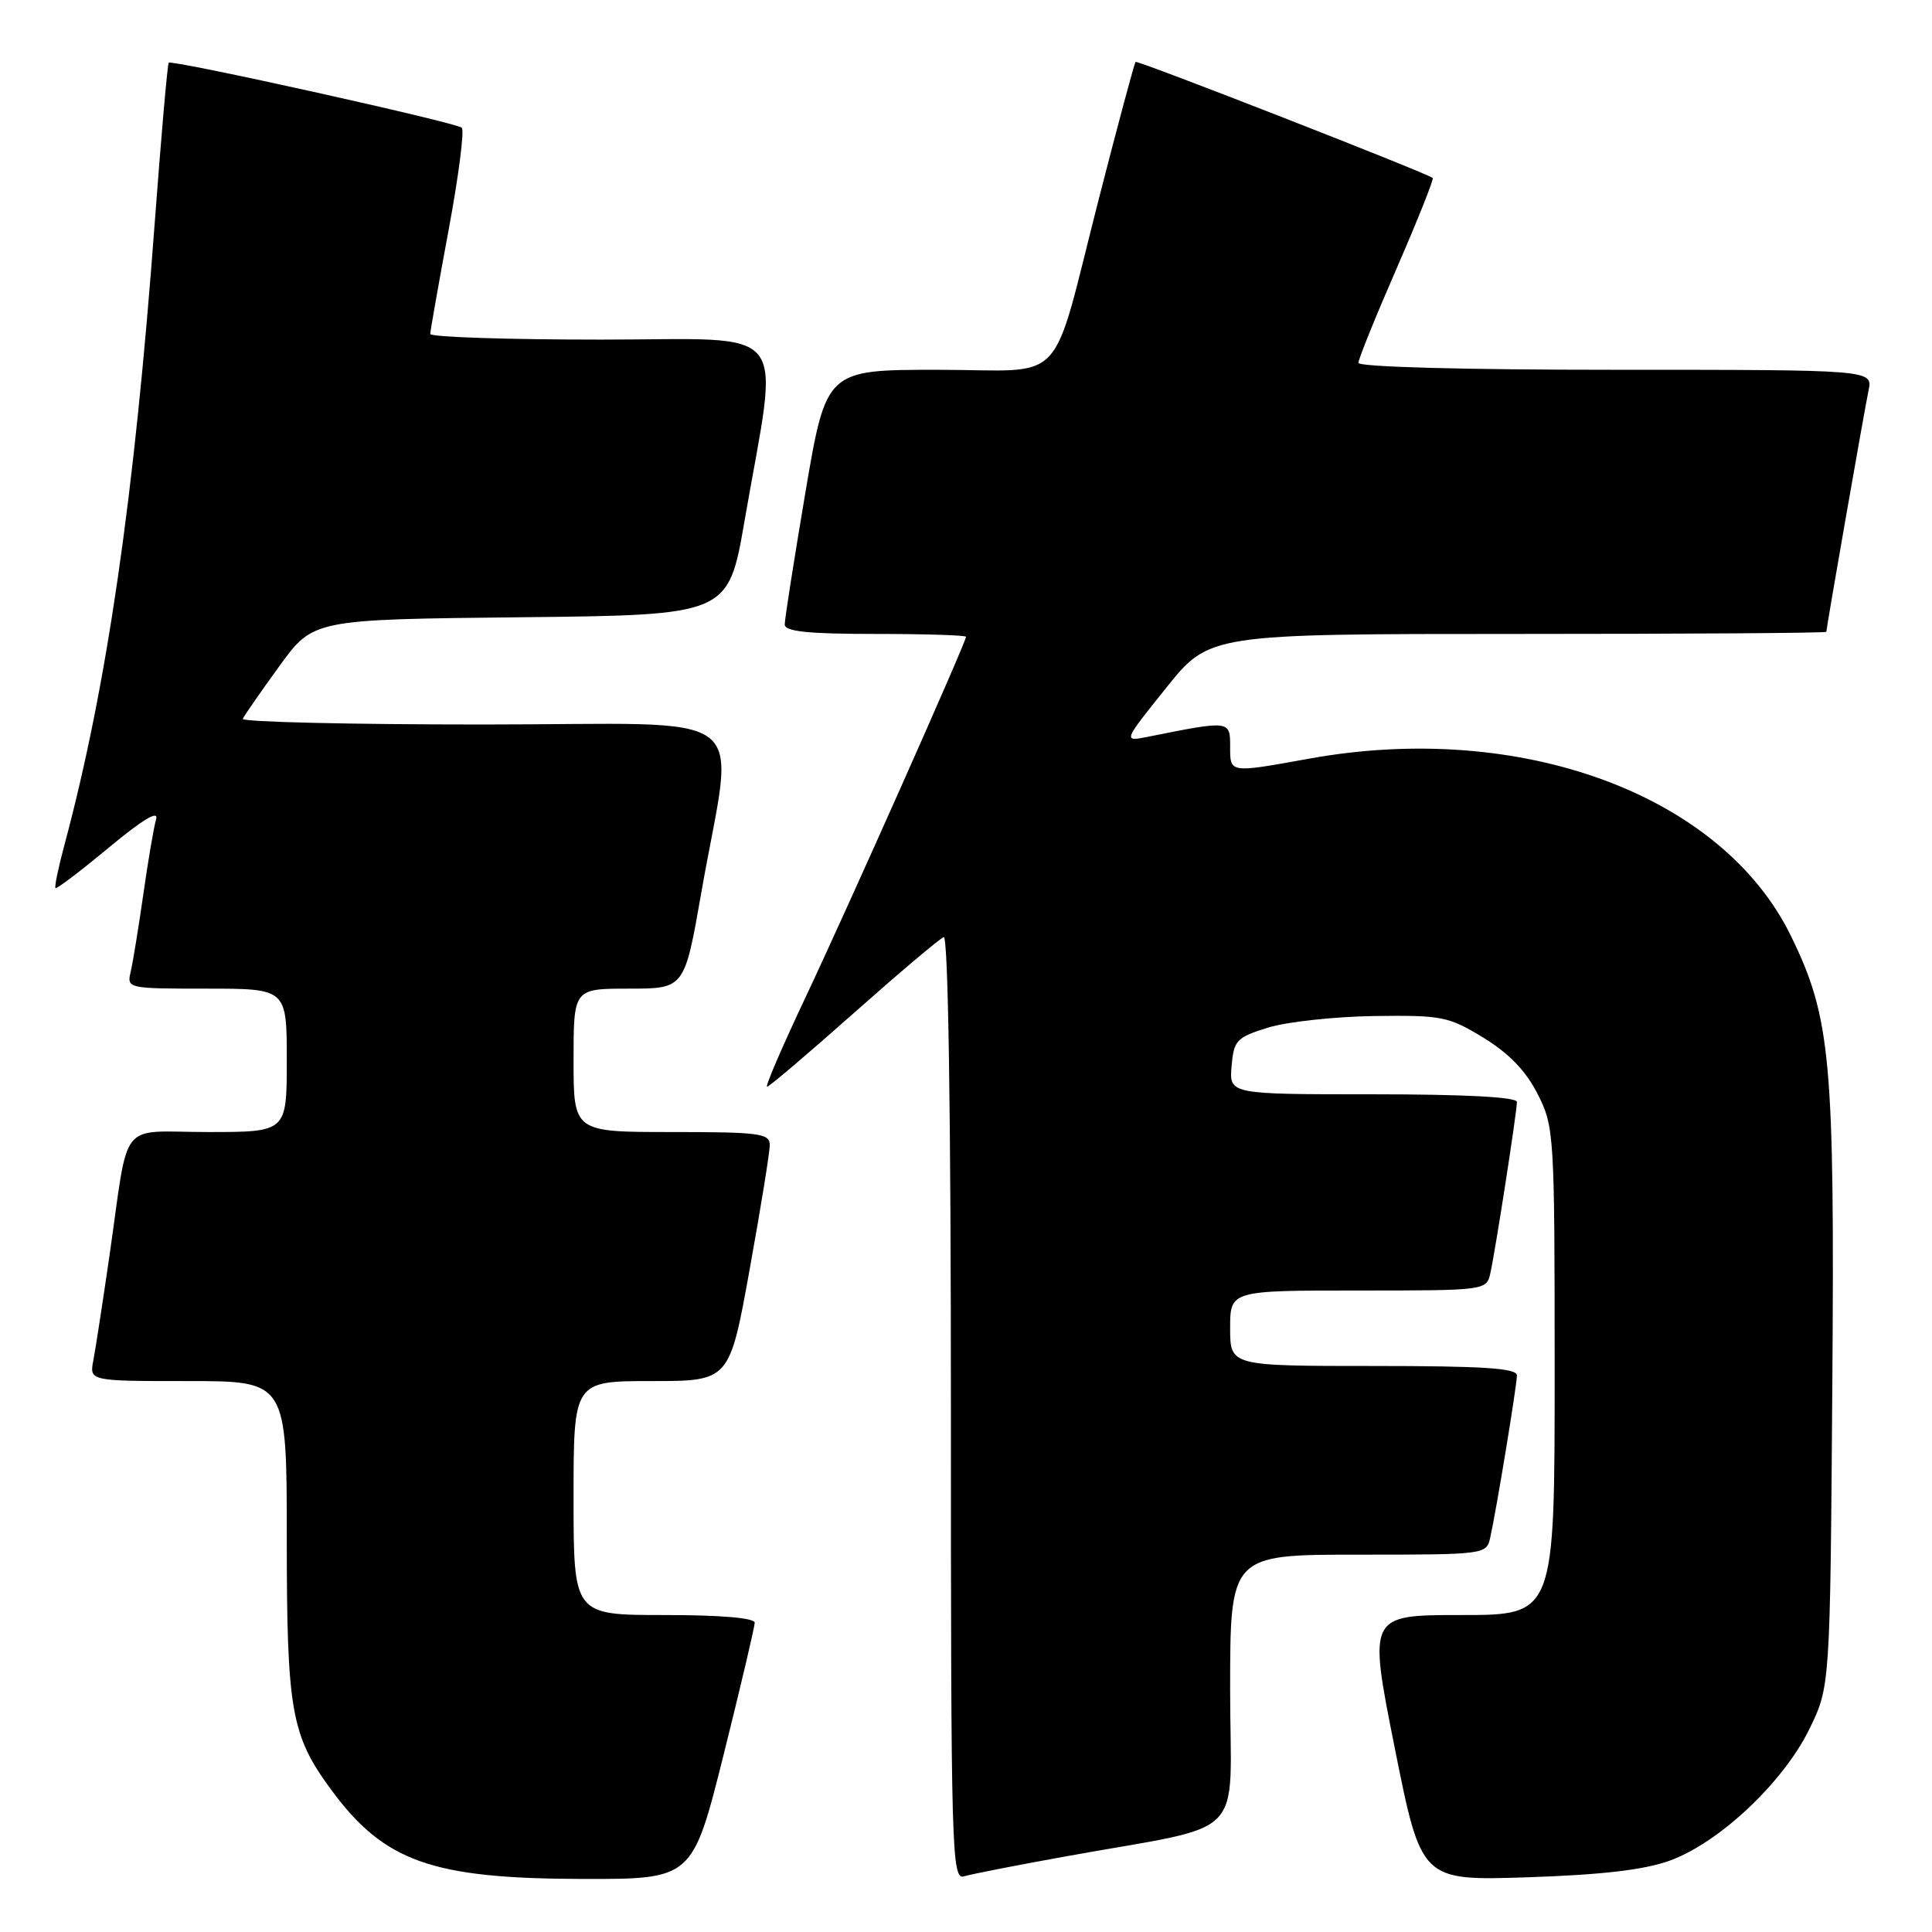 <?xml version="1.0" encoding="UTF-8" standalone="no"?>
<!DOCTYPE svg PUBLIC "-//W3C//DTD SVG 1.1//EN" "http://www.w3.org/Graphics/SVG/1.1/DTD/svg11.dtd" >
<svg xmlns="http://www.w3.org/2000/svg" xmlns:xlink="http://www.w3.org/1999/xlink" version="1.1" viewBox="0 0 256 256">
 <g >
 <path fill="currentColor"
d=" M 95.88 232.52 C 98.14 223.46 100.00 215.58 100.00 215.02 C 100.00 214.38 95.49 214.00 88.00 214.00 C 76.00 214.00 76.00 214.00 76.00 198.50 C 76.00 183.00 76.00 183.00 86.33 183.00 C 96.66 183.00 96.66 183.00 99.33 168.22 C 100.80 160.09 102.00 152.66 102.00 151.72 C 102.00 150.18 100.62 150.00 89.00 150.00 C 76.00 150.00 76.00 150.00 76.00 140.50 C 76.00 131.00 76.00 131.00 83.35 131.00 C 90.70 131.00 90.70 131.00 92.93 118.26 C 97.30 93.23 100.89 96.00 64.06 96.00 C 46.33 96.00 31.98 95.66 32.17 95.25 C 32.35 94.84 34.52 91.70 37.00 88.29 C 41.50 82.08 41.50 82.08 69.00 81.79 C 96.50 81.50 96.50 81.50 98.66 69.00 C 103.26 42.42 105.31 45.00 79.60 45.00 C 67.17 45.00 57.00 44.66 57.01 44.25 C 57.02 43.84 58.11 37.65 59.44 30.50 C 60.77 23.35 61.56 17.24 61.18 16.92 C 60.36 16.21 22.79 7.88 22.36 8.31 C 22.19 8.47 21.36 18.03 20.50 29.55 C 17.81 65.86 14.17 90.95 8.54 111.95 C 7.73 114.95 7.20 117.53 7.35 117.68 C 7.50 117.83 10.69 115.41 14.43 112.30 C 18.97 108.54 21.06 107.29 20.68 108.57 C 20.38 109.63 19.61 114.10 18.99 118.50 C 18.36 122.90 17.61 127.51 17.32 128.75 C 16.79 130.98 16.90 131.00 27.39 131.00 C 38.00 131.00 38.00 131.00 38.00 140.50 C 38.00 150.00 38.00 150.00 27.58 150.00 C 15.52 150.00 17.17 147.92 14.49 166.50 C 13.61 172.55 12.66 178.74 12.37 180.25 C 11.84 183.00 11.84 183.00 24.92 183.00 C 38.00 183.00 38.00 183.00 38.00 203.87 C 38.00 226.66 38.58 229.94 43.84 237.09 C 50.89 246.69 57.16 248.92 77.13 248.97 C 91.75 249.00 91.75 249.00 95.88 232.52 Z  M 141.00 246.02 C 165.77 241.53 163.00 244.31 163.00 223.93 C 163.00 206.00 163.00 206.00 179.98 206.00 C 196.78 206.00 196.97 205.98 197.46 203.75 C 198.29 200.05 200.99 183.60 201.00 182.25 C 201.00 181.29 196.54 181.00 182.00 181.00 C 163.00 181.00 163.00 181.00 163.00 176.00 C 163.00 171.00 163.00 171.00 179.98 171.00 C 196.77 171.00 196.97 170.98 197.47 168.75 C 198.13 165.83 201.00 147.33 201.00 146.01 C 201.00 145.37 194.12 145.00 181.94 145.00 C 162.88 145.00 162.88 145.00 163.19 141.29 C 163.48 137.85 163.83 137.47 168.00 136.17 C 170.47 135.40 176.81 134.71 182.07 134.63 C 191.08 134.51 191.94 134.68 196.57 137.51 C 199.97 139.59 202.20 141.91 203.75 144.97 C 205.94 149.31 206.00 150.21 206.00 181.71 C 206.00 214.00 206.00 214.00 193.65 214.00 C 181.30 214.00 181.30 214.00 184.81 231.61 C 188.33 249.21 188.33 249.21 202.42 248.75 C 212.34 248.42 217.91 247.76 221.29 246.53 C 227.82 244.15 236.26 236.20 239.71 229.19 C 242.50 223.50 242.50 223.50 242.79 183.89 C 243.11 140.42 242.60 134.85 237.31 124.02 C 228.15 105.27 201.50 95.46 173.50 100.52 C 162.80 102.45 163.00 102.48 163.00 98.87 C 163.00 95.46 162.95 95.45 152.14 97.62 C 148.79 98.29 148.79 98.29 154.52 91.15 C 160.25 84.00 160.25 84.00 201.13 84.00 C 223.61 84.00 242.00 83.88 242.00 83.72 C 242.00 83.20 247.02 54.49 247.59 51.75 C 248.16 49.00 248.16 49.00 214.08 49.00 C 193.90 49.00 180.00 48.62 180.00 48.08 C 180.00 47.57 182.29 41.91 185.09 35.50 C 187.88 29.08 190.02 23.72 189.84 23.58 C 188.92 22.87 150.72 7.95 150.47 8.20 C 150.31 8.37 148.16 16.38 145.69 26.00 C 139.06 51.84 141.70 49.00 124.26 49.00 C 109.48 49.00 109.48 49.00 106.72 65.25 C 105.21 74.19 103.98 82.06 103.98 82.75 C 104.00 83.68 107.08 84.00 116.00 84.00 C 122.60 84.00 128.00 84.17 128.00 84.38 C 128.00 85.11 112.24 120.51 106.69 132.25 C 103.64 138.71 101.36 144.00 101.64 144.00 C 101.91 144.00 107.08 139.61 113.12 134.25 C 119.16 128.89 124.53 124.35 125.05 124.17 C 125.64 123.96 126.00 147.46 126.00 186.48 C 126.00 245.68 126.10 249.11 127.75 248.62 C 128.71 248.33 134.68 247.16 141.00 246.02 Z "/>
</g>
</svg>